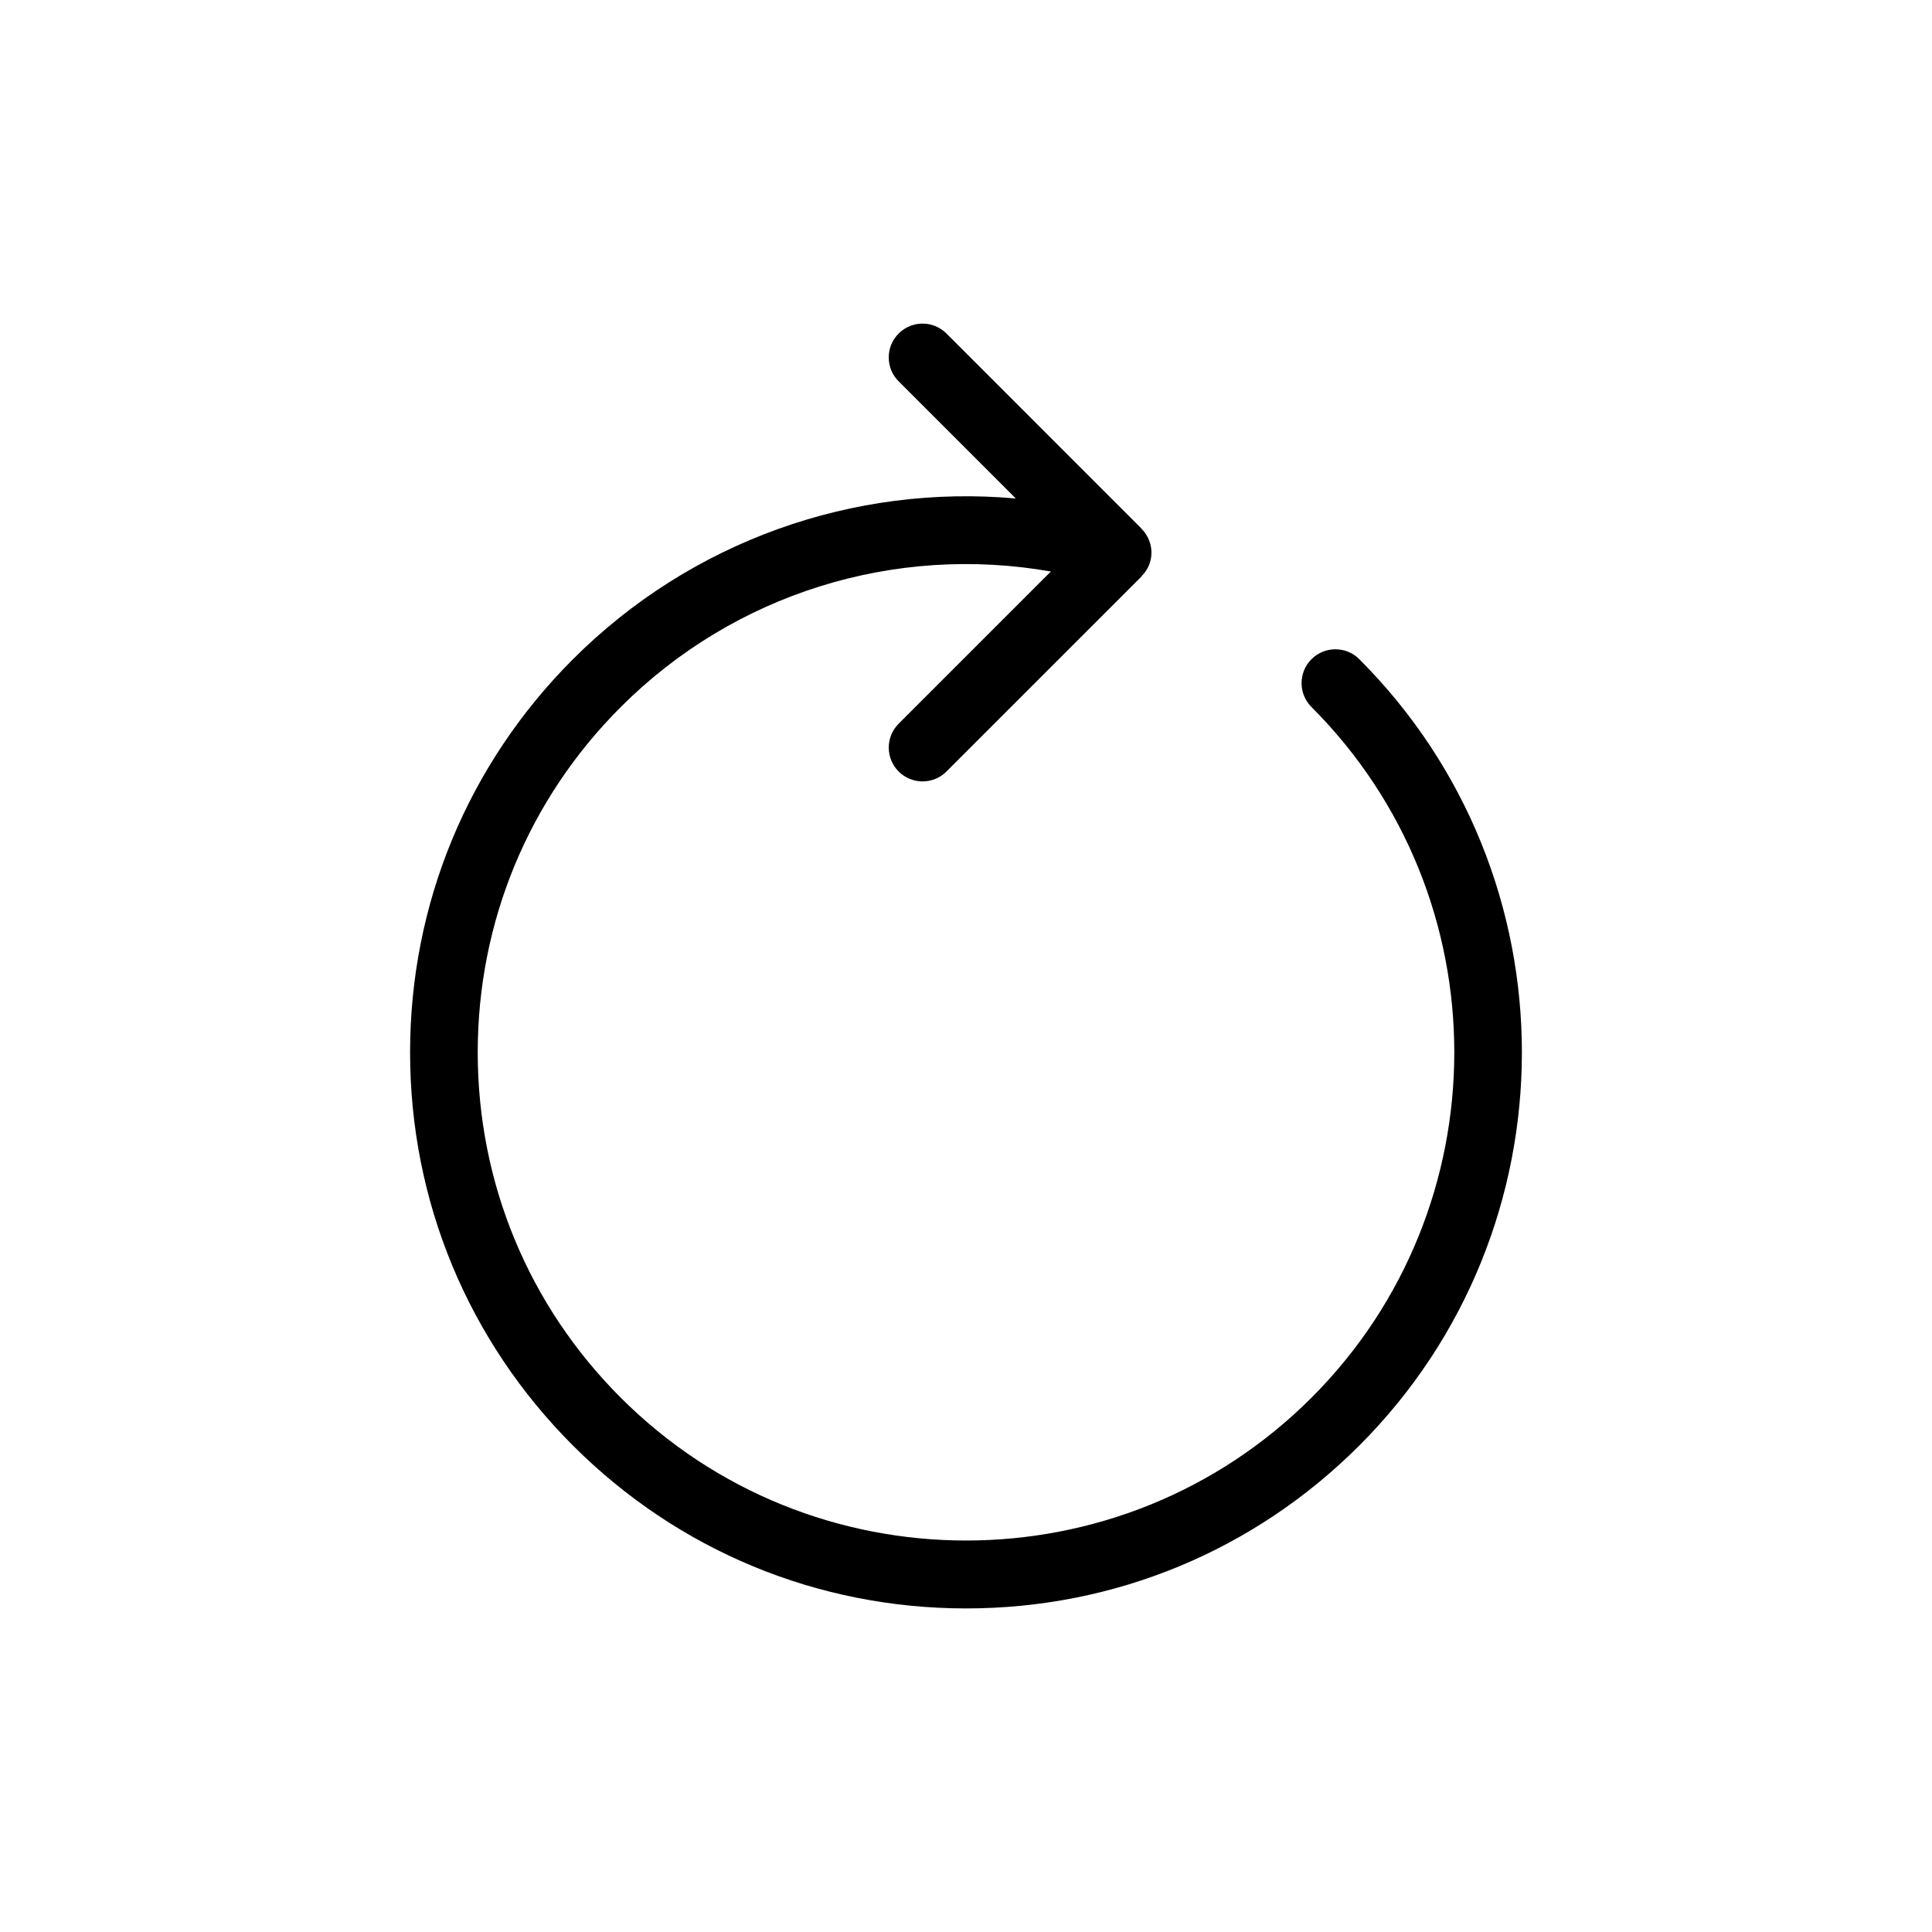 <svg xmlns="http://www.w3.org/2000/svg" xmlns:xlink="http://www.w3.org/1999/xlink" version="1.1" x="0px" y="0px" viewBox="0 0 100 100" enable-background="new 0 0 100 100" xml:space="preserve"><path fill="#000000" d="M70.357,34.12c-0.684-0.684-1.791-0.684-2.475,0c-0.684,0.683-0.684,1.792,0,2.475  c9.856,9.857,9.856,25.895,0,35.751c-9.858,9.855-25.895,9.855-35.751,0c-4.775-4.774-7.404-11.123-7.404-17.876  c0-6.752,2.629-13.101,7.404-17.875c5.882-5.882,14.189-8.436,22.261-7.014l-7.877,7.877c-0.684,0.683-0.684,1.792,0,2.475  c0.342,0.342,0.79,0.513,1.237,0.513s0.896-0.171,1.237-0.513l10.098-10.097c-0.003-0.003-0.004-0.004-0.007-0.007  c0.198-0.197,0.357-0.438,0.444-0.724c0.193-0.639-0.002-1.297-0.443-1.738c0.002-0.002,0.004-0.004,0.005-0.005L48.989,17.263  c-0.684-0.684-1.791-0.684-2.475,0c-0.684,0.683-0.684,1.792,0,2.475l6.064,6.064c-8.402-0.756-16.811,2.209-22.922,8.319  c-5.436,5.436-8.43,12.663-8.43,20.35c0,7.688,2.994,14.915,8.43,20.351c5.436,5.436,12.663,8.43,20.351,8.43  c7.687,0,14.915-2.994,20.35-8.43C81.578,63.6,81.578,45.341,70.357,34.12z"></path></svg>